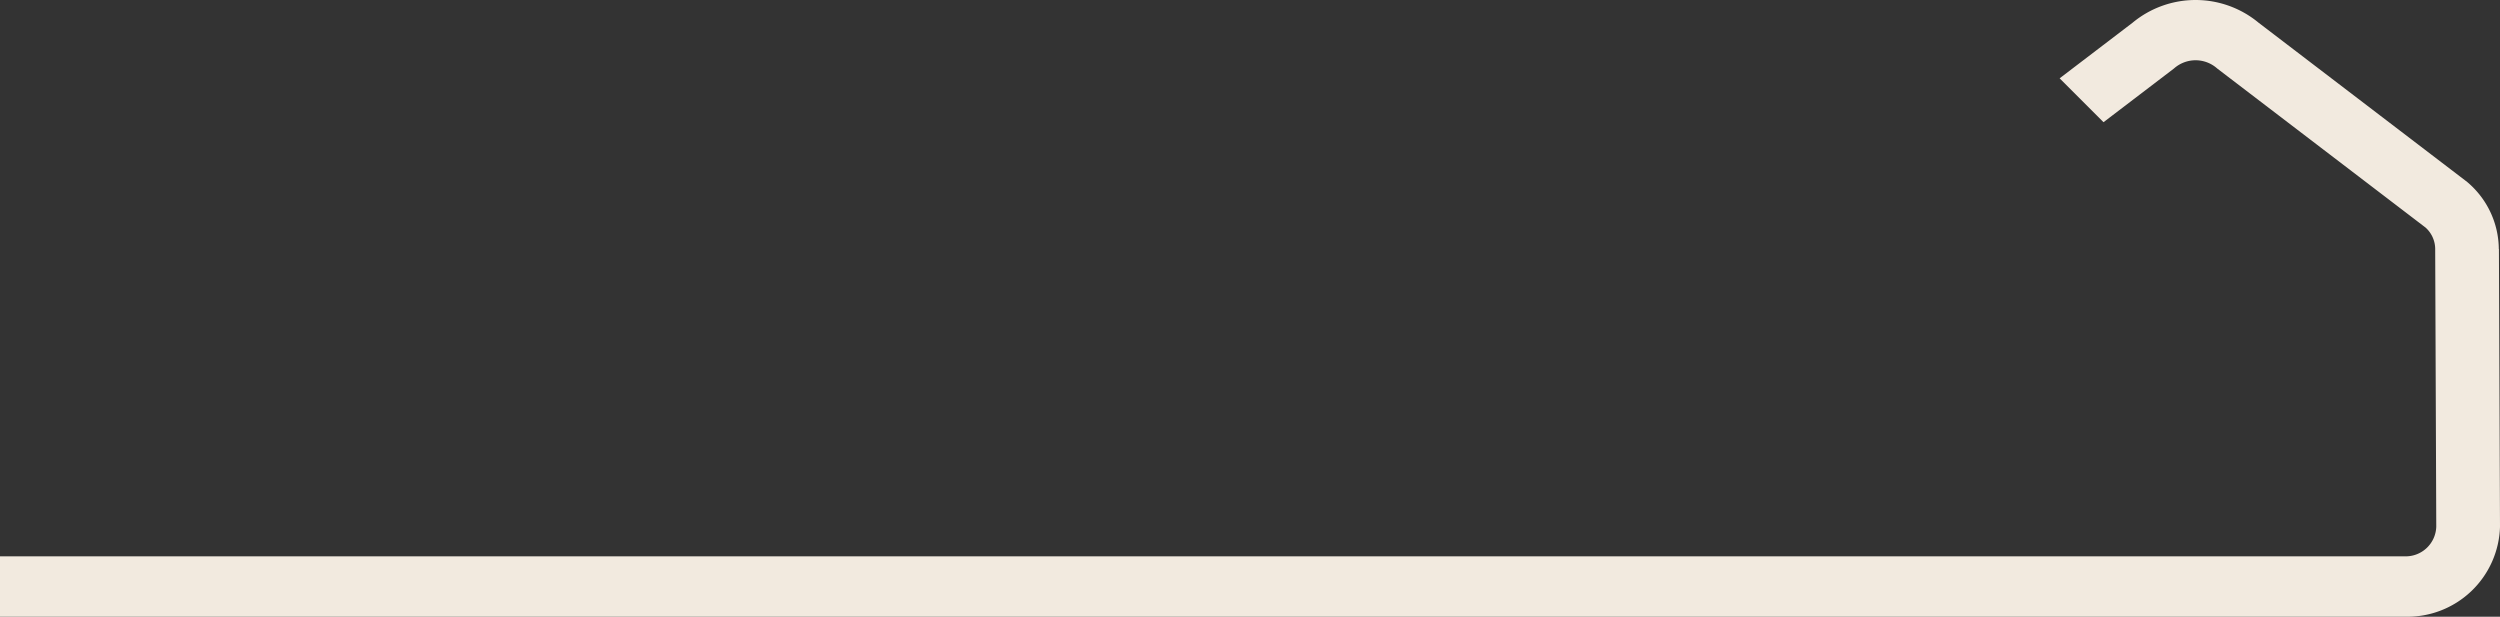 <svg xmlns="http://www.w3.org/2000/svg" width="209.09" height="51.58" viewBox="0 0 209.09 51.58">
  <rect x="0" y="0" width="209.09" height="51.58" fill="#333333" stroke="none"/>
  <path id="바로가기아이콘1" d="M208.99,20.81a7.384,7.384,0,0,0-2.45-5.43l-.17-.15-.18-.14L188.9,1.89a8.259,8.259,0,0,0-10.54,0l-6.1,4.65,3.67,3.67,5.89-4.49a2.719,2.719,0,0,1,3.62,0l17.42,13.3a2.422,2.422,0,0,1,.81,1.8l.09,23.21a2.559,2.559,0,0,1-2.62,2.49H0v5.05H201.16a7.75,7.75,0,0,0,7.93-7.53L209,20.82Z" transform="translate(0 0.01)" fill="#f2eadf"/>
</svg>
